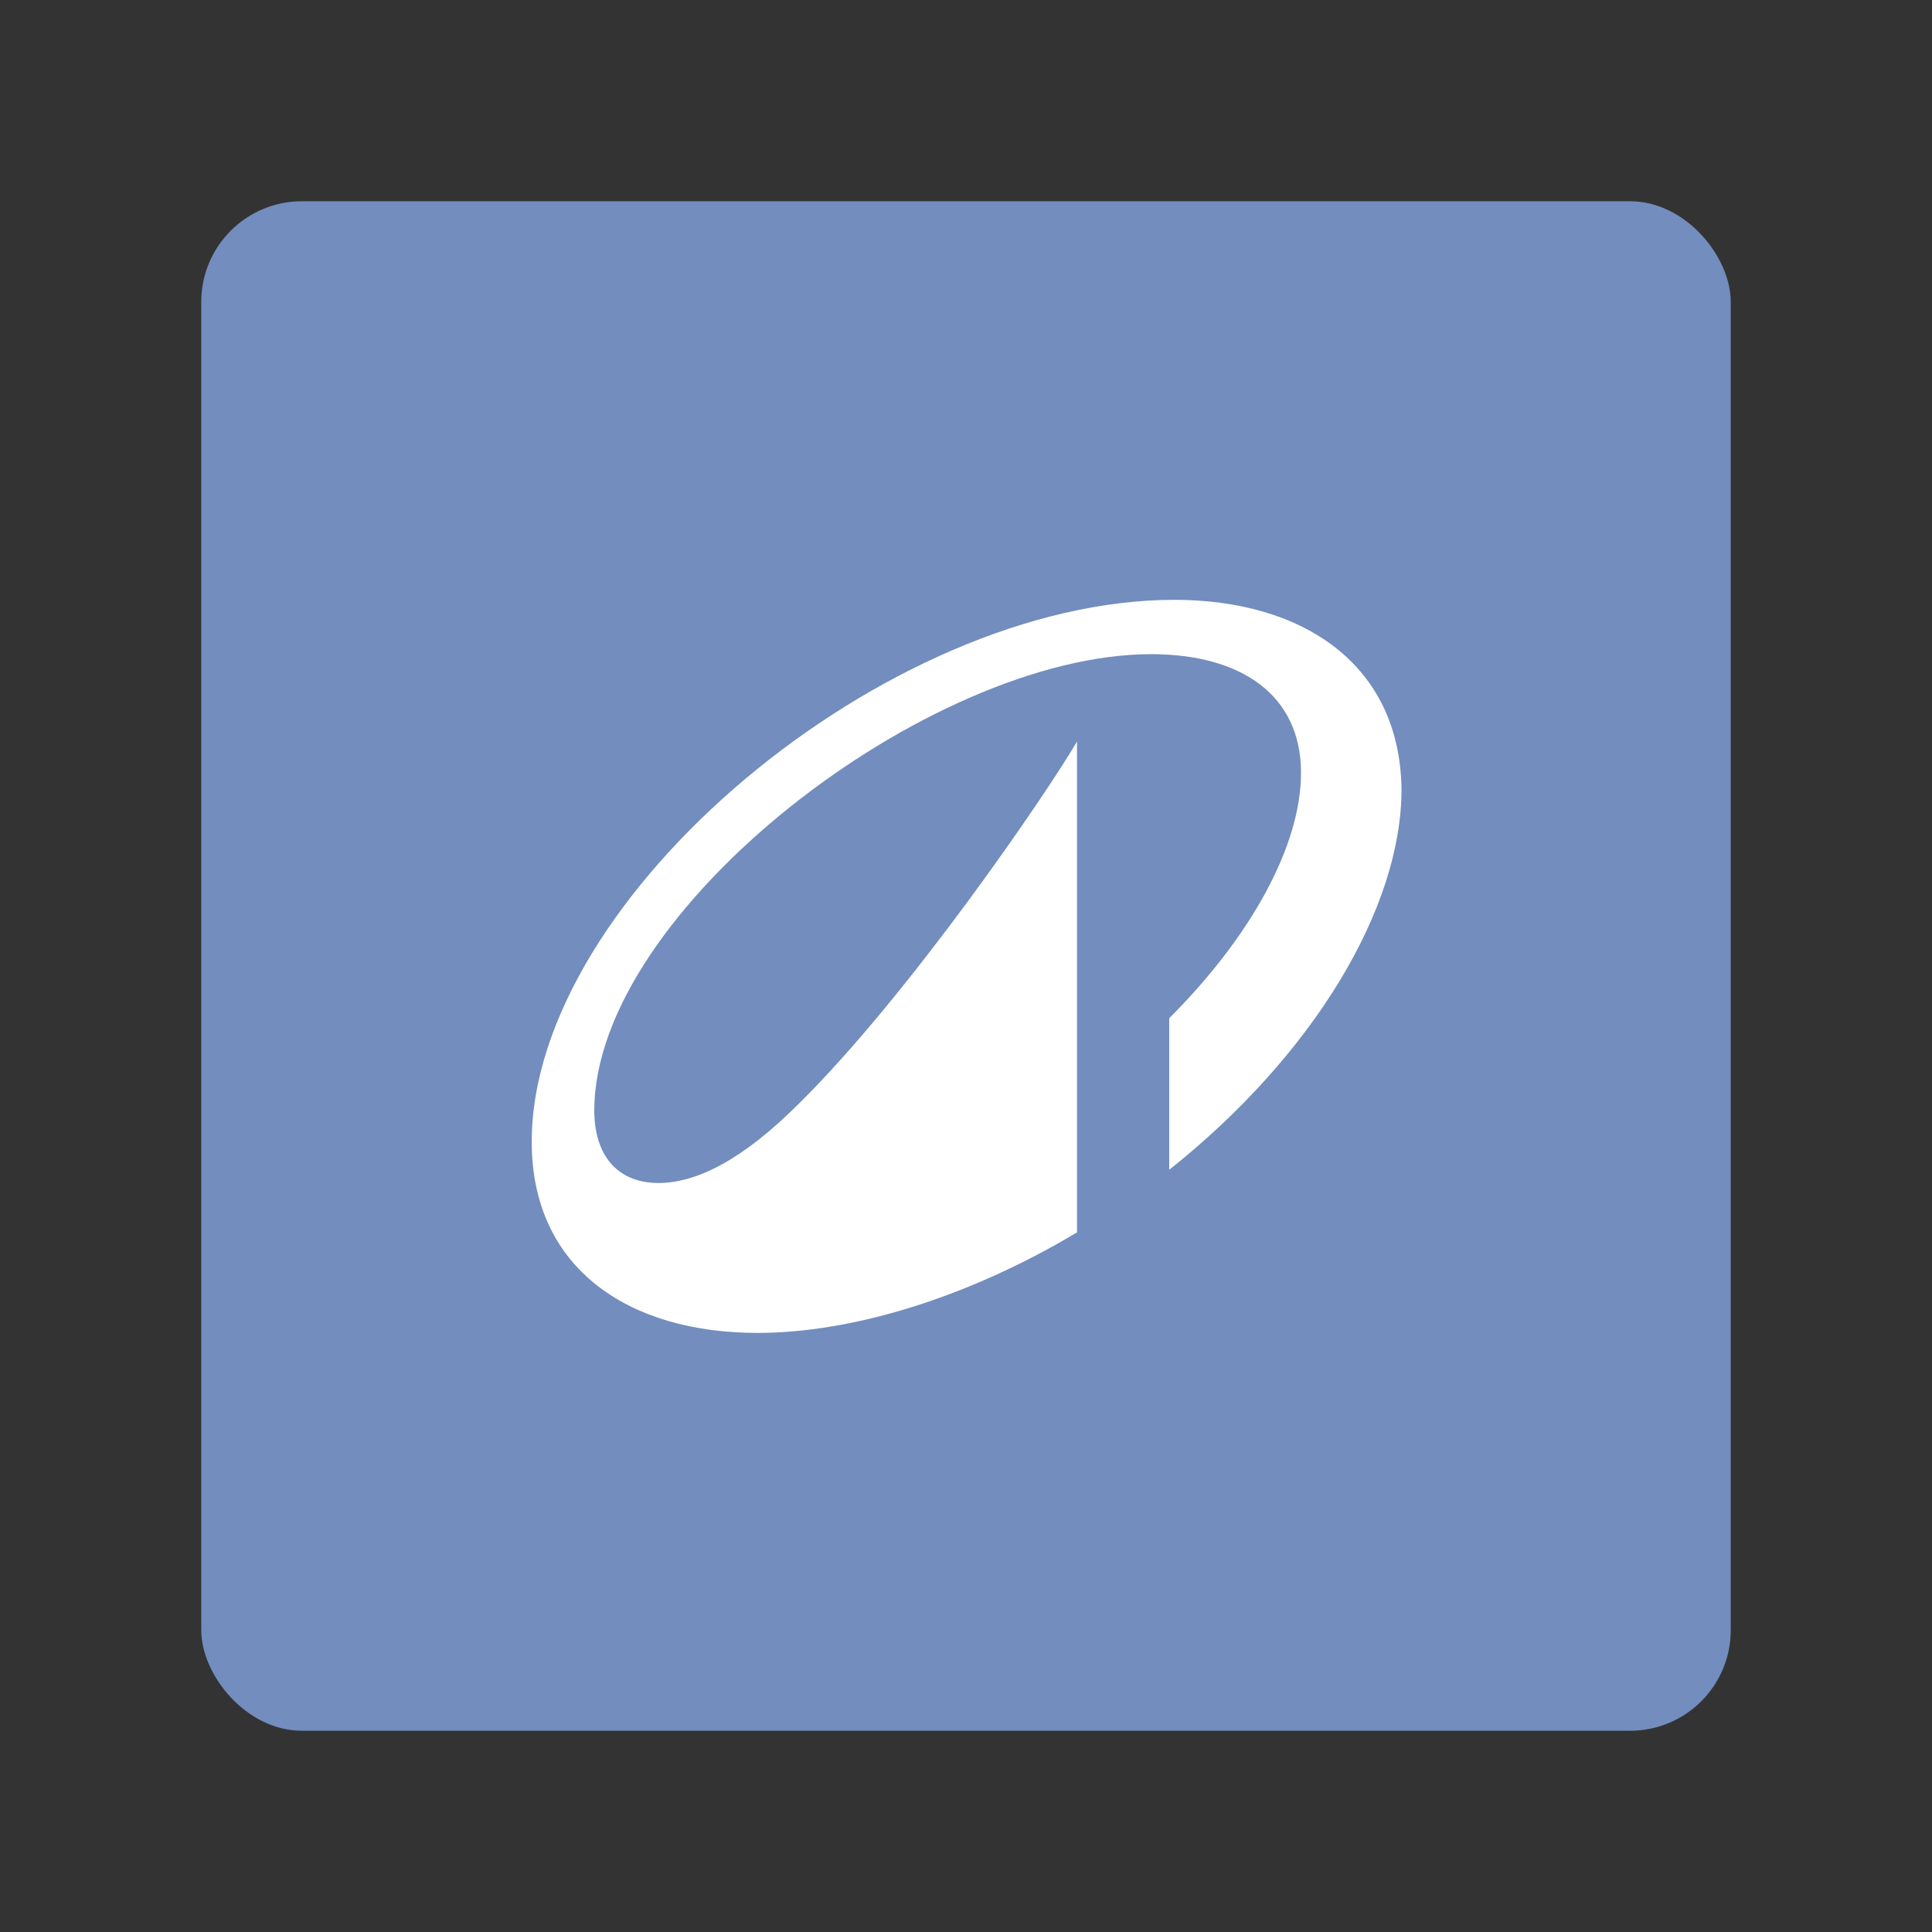 <?xml version="1.0" encoding="UTF-8"?>
<svg version="1.1" viewBox="0 0 192 192" xmlns="http://www.w3.org/2000/svg">
 <rect x="0" y="0" width="192" height="192" fill="#333333" stroke="none"/>
 <rect class="a" x="20" y="20" width="152" height="152" rx="10" style="fill:#728dbe"/>
 <style type="text/css">.st0{fill:#3643BA;}</style>
 <g transform="matrix(.306 0 0 .306 -4.717 34.528)" style="fill:#fff">
  <path class="st0" d="m396.75 81.97c-93.09 0-208.65 96.3-208.65 176.02 0 41.2 31.57 62.06 73.3 62.06 30.5 0 67.95-11.24 103.79-32.64v-159.43c-9.63 16.59-54.57 82.39-90.42 117.7-18.19 18.19-33.17 25.68-45.48 25.68-13.91 0-20.87-9.63-20.87-23.54 0-64.74 108.61-148.2 180.83-148.2 29.43 0 48.69 13.38 48.69 38.52 0 23.54-16.05 52.97-42.8 79.72v49.22c47.08-37.45 75.44-85.07 75.44-123.59-0.54-40.66-32.1-61.52-73.83-61.52z" style="fill:#fff"/>
 </g>
</svg>
